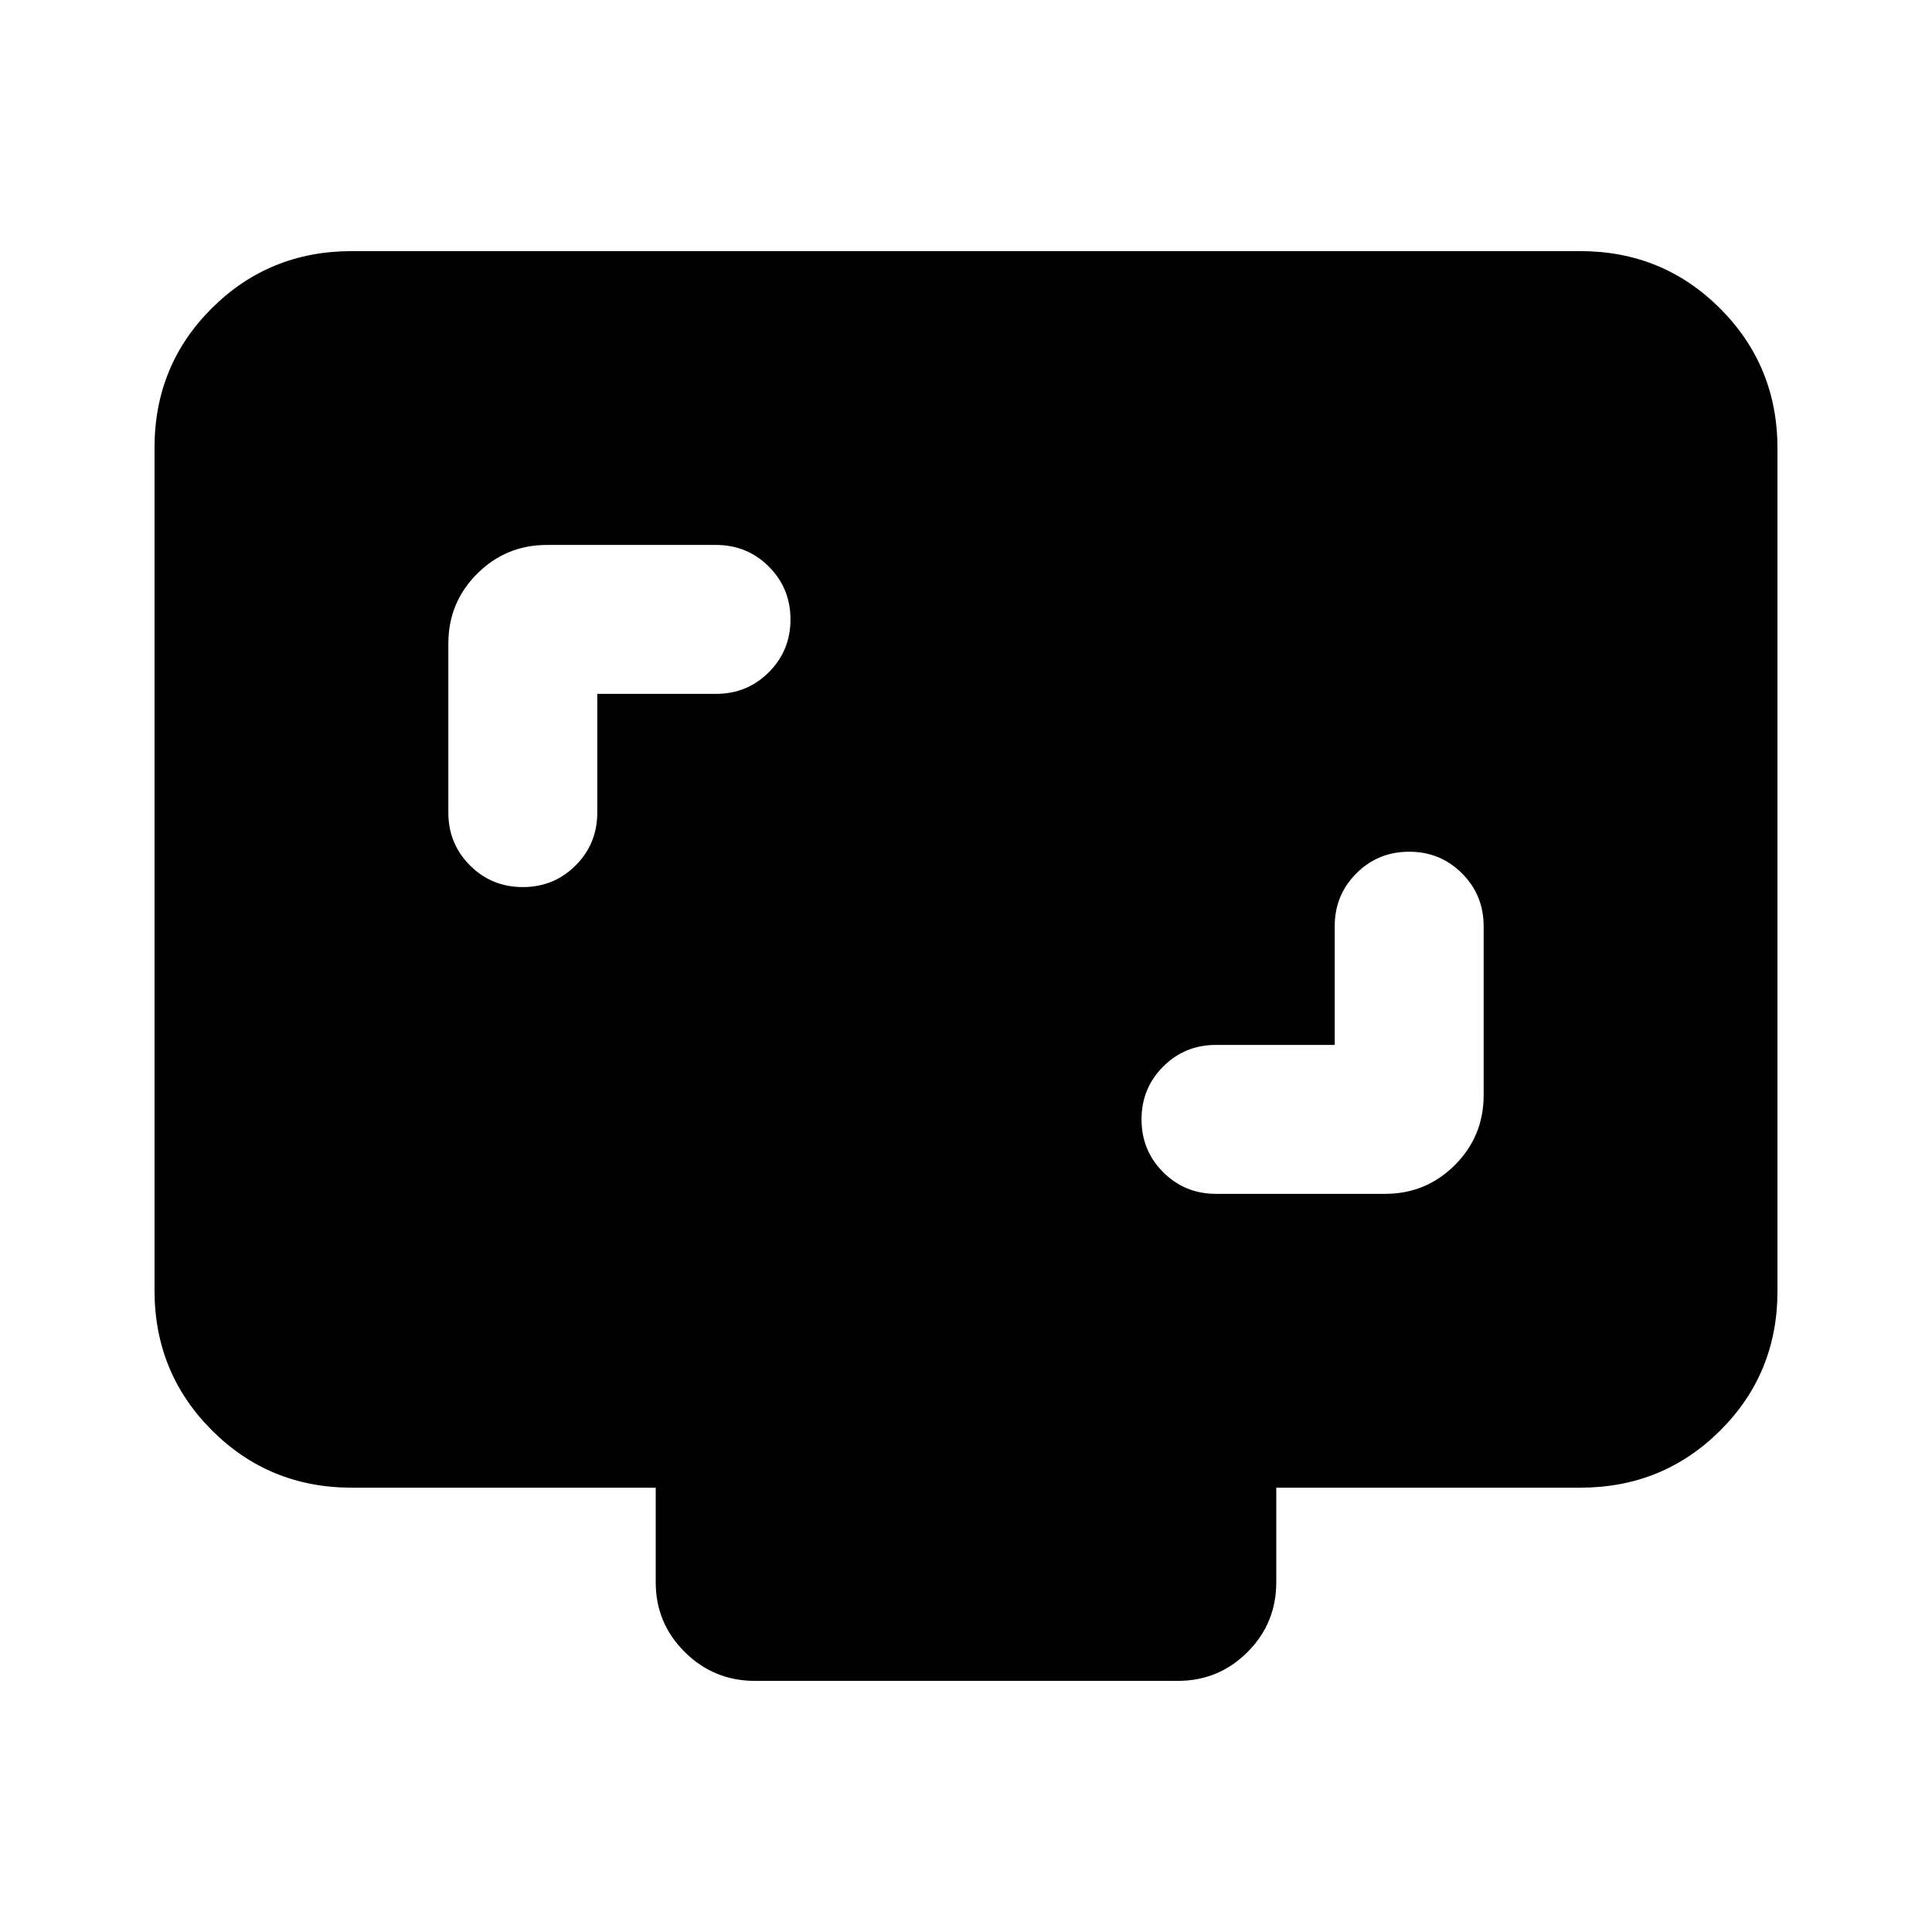 <svg xmlns="http://www.w3.org/2000/svg" height="20" viewBox="0 -960 960 960" width="20"><path d="M663.216-440.784h-59q-15.487 0-26.244 10.756-10.756 10.757-10.756 26.244 0 15.488 10.756 26.244 10.757 10.757 26.244 10.757h84q20.388 0 34.694-14.307 14.307-14.306 14.307-34.694v-84q0-15.487-10.757-26.244-10.756-10.756-26.244-10.756-15.487 0-26.244 10.756-10.756 10.757-10.756 26.244v59ZM296.784-615.216h59q15.487 0 26.244-10.756 10.756-10.757 10.756-26.244 0-15.488-10.756-26.244-10.757-10.757-26.244-10.757h-84q-20.388 0-34.694 14.307-14.307 14.306-14.307 34.694v84q0 15.487 10.757 26.244 10.756 10.756 26.244 10.756 15.487 0 26.244-10.756 10.756-10.757 10.756-26.244v-59ZM174.783-220.782q-41.005 0-69.503-28.51-28.498-28.51-28.498-69.531V-737.5q0-41.022 28.498-69.37 28.498-28.348 69.503-28.348h610.434q41.005 0 69.503 28.51 28.498 28.51 28.498 69.531V-318.5q0 41.022-28.498 69.37-28.498 28.348-69.503 28.348H634.174v47q0 20.387-14.295 34.694-14.295 14.306-34.665 14.306H375.109q-20.37 0-34.827-14.306-14.456-14.307-14.456-34.694v-47H174.783Z"/></svg>